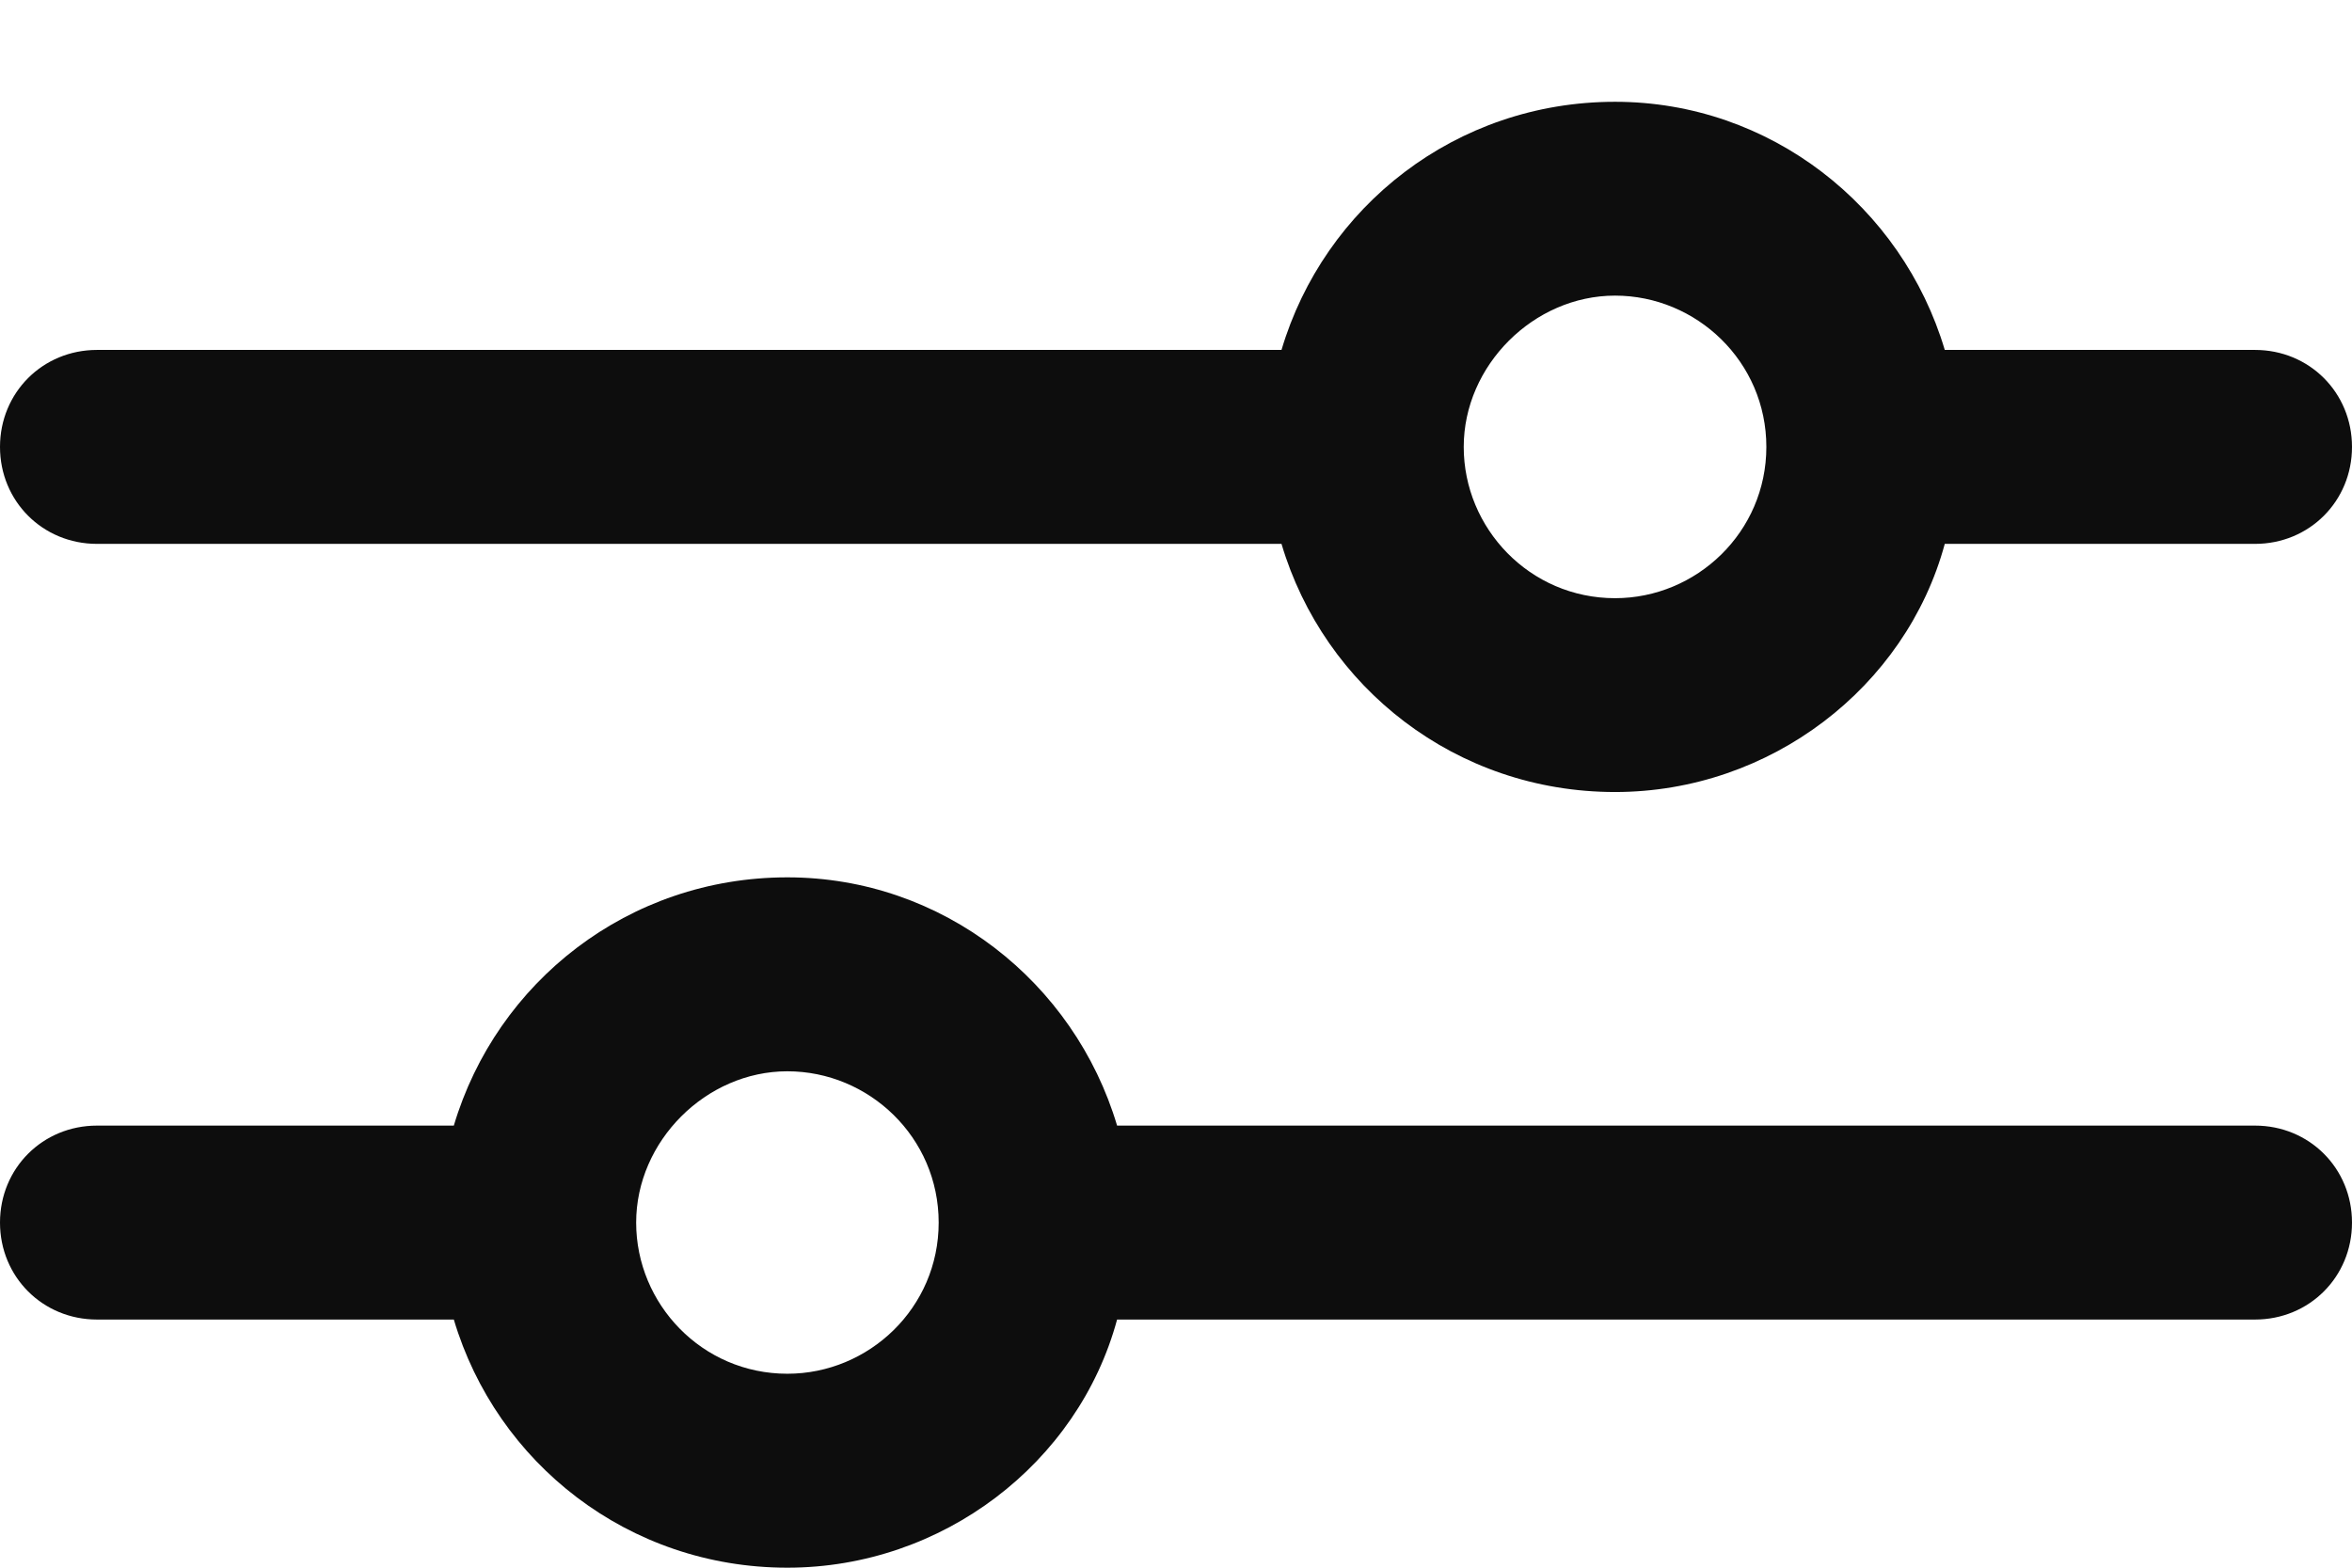 <svg width="21" height="14" viewBox="0 0 21 14" fill="none" xmlns="http://www.w3.org/2000/svg">
<g id="Group">
<path id="Vector" d="M11.442 3.125L0.866 3.125C0.381 3.125 0 3.506 0 3.991C0 4.476 0.381 4.857 0.866 4.857L11.442 4.857C11.822 6.138 13 7.073 14.42 7.073C15.805 7.073 17.017 6.138 17.364 4.857L20.134 4.857C20.619 4.857 21 4.476 21 3.991C21 3.506 20.619 3.125 20.134 3.125L17.364 3.125C16.983 1.844 15.805 0.909 14.42 0.909C13 0.909 11.822 1.844 11.442 3.125ZM15.771 3.991C15.771 4.753 15.147 5.342 14.42 5.342C13.658 5.342 13.069 4.718 13.069 3.991C13.069 3.264 13.693 2.64 14.42 2.64C15.147 2.64 15.771 3.229 15.771 3.991Z" fill="#0D0D0D"/>
<path id="Vector_2" d="M4.052 10.052H0.866C0.381 10.052 0 10.433 0 10.918C0 11.403 0.381 11.784 0.866 11.784H4.052C4.433 13.065 5.61 14 7.03 14C8.416 14 9.628 13.065 9.974 11.784L20.134 11.784C20.619 11.784 21 11.403 21 10.918C21 10.433 20.619 10.052 20.134 10.052L9.974 10.052C9.593 8.771 8.416 7.835 7.03 7.835C5.61 7.835 4.433 8.771 4.052 10.052ZM8.381 10.918C8.381 11.68 7.758 12.268 7.03 12.268C6.268 12.268 5.68 11.645 5.68 10.918C5.68 10.191 6.303 9.567 7.03 9.567C7.758 9.567 8.381 10.156 8.381 10.918Z" fill="#0D0D0D"/>
</g>
</svg>
